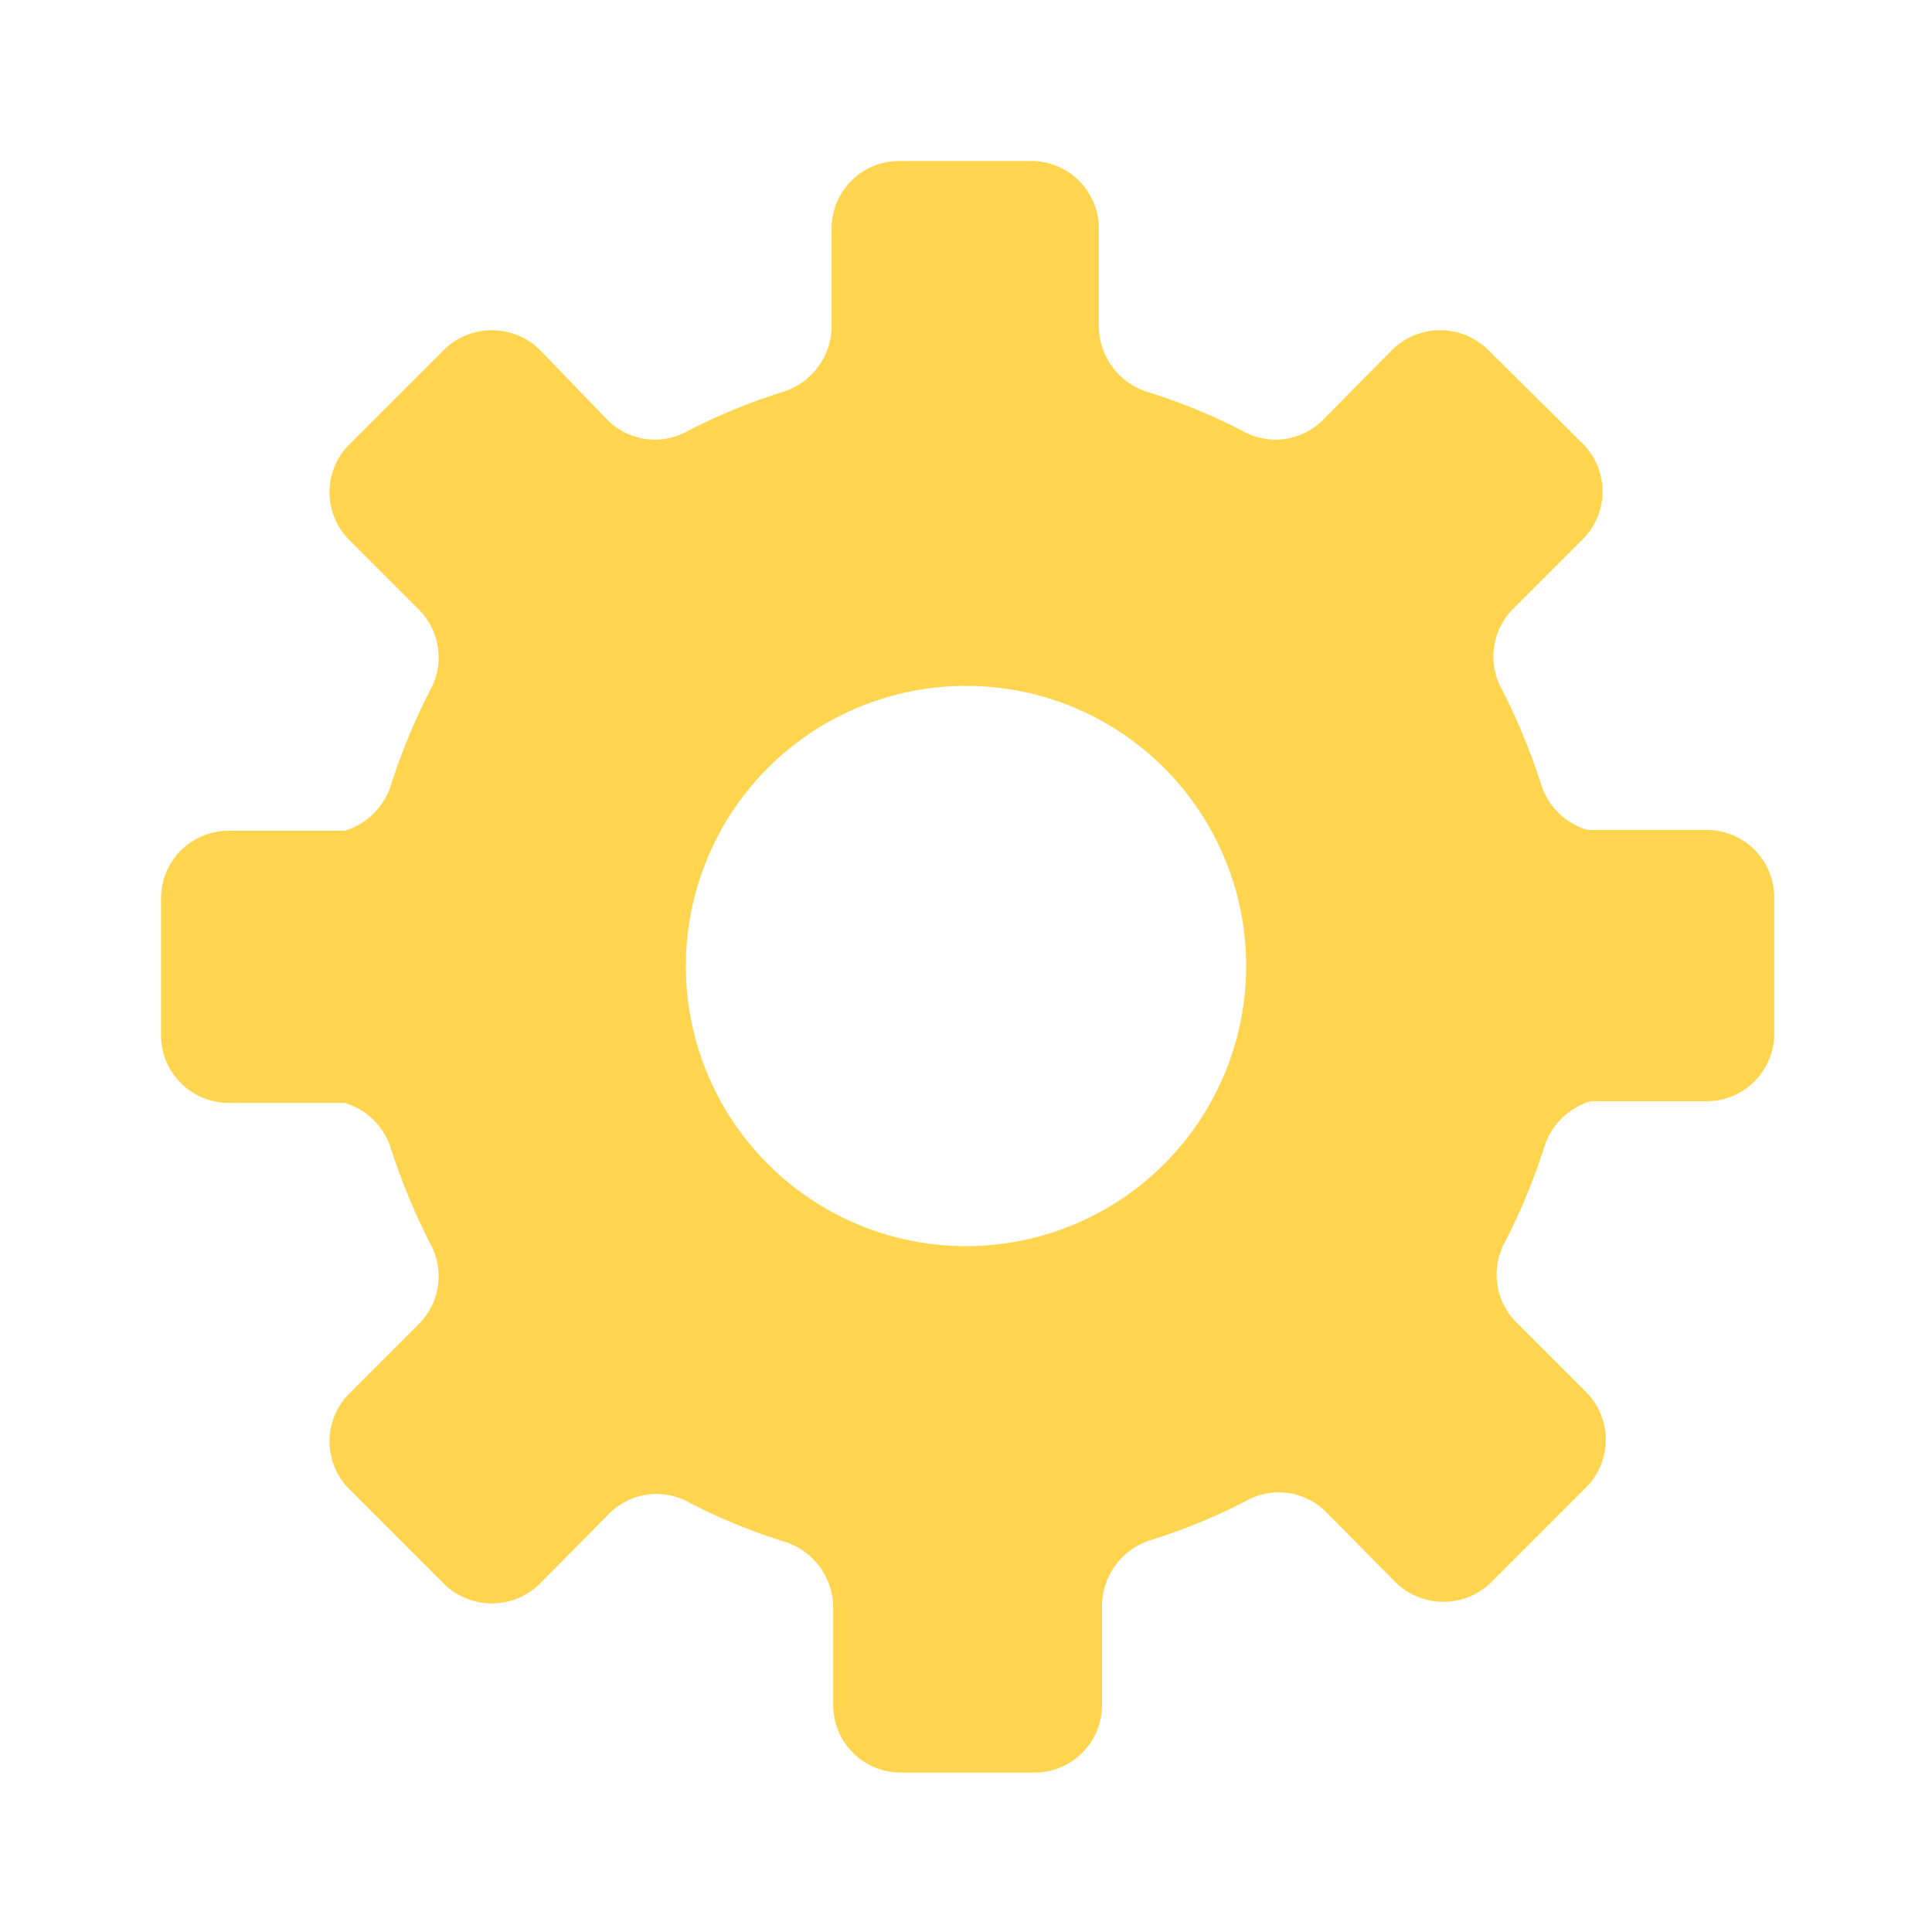 <svg xmlns="http://www.w3.org/2000/svg" viewBox="0 0 24 24"> <defs><style>.rqvo-1{fill:none;opacity:0.35}.rqvo-2{fill:#ffd550}</style></defs> <g id="Layer_2"> <g id="Layer_1-2"> <rect class="rqvo-1" width="24" height="24"/> <path class="rqvo-2" d="M21.17,10.31H19.72a.86.86,0,0,1-.58-.58,7.86,7.86,0,0,0-.48-1.16.84.84,0,0,1,.13-1l.87-.87a.84.84,0,0,0,0-1.19L18.48,4.34a.85.85,0,0,0-1.18,0l-.87.88a.83.83,0,0,1-1,.13,7.38,7.38,0,0,0-1.17-.48.86.86,0,0,1-.61-.81V2.83A.84.84,0,0,0,12.83,2H11.17a.84.84,0,0,0-.84.83V4.06a.86.86,0,0,1-.61.81,7.38,7.38,0,0,0-1.17.48.83.83,0,0,1-1-.13L6.7,4.34a.85.85,0,0,0-1.18,0L4.34,5.52a.84.84,0,0,0,0,1.19l.87.87a.84.84,0,0,1,.13,1,7.86,7.86,0,0,0-.48,1.16.86.86,0,0,1-.58.58H2.83a.84.84,0,0,0-.83.84v1.7a.84.84,0,0,0,.83.84H4.28a.86.86,0,0,1,.58.58,7.86,7.86,0,0,0,.48,1.16.84.84,0,0,1-.13,1l-.87.87a.84.84,0,0,0,0,1.19l1.18,1.18a.85.85,0,0,0,1.18,0l.87-.88a.83.83,0,0,1,1-.13,7.38,7.38,0,0,0,1.17.48.86.86,0,0,1,.61.81v1.23a.84.84,0,0,0,.84.83h1.66a.84.84,0,0,0,.84-.83V19.94a.86.86,0,0,1,.61-.81,7.38,7.38,0,0,0,1.17-.48.83.83,0,0,1,1,.13l.87.88a.85.85,0,0,0,1.18,0l1.18-1.18a.84.84,0,0,0,0-1.19l-.87-.87a.84.84,0,0,1-.13-1,7.86,7.86,0,0,0,.48-1.16.86.86,0,0,1,.58-.58h1.45a.84.84,0,0,0,.83-.84v-1.7A.84.84,0,0,0,21.17,10.31ZM12,15.48A3.48,3.48,0,1,1,15.48,12,3.48,3.48,0,0,1,12,15.48Z"> <animateTransform attributeName="transform" attributeType="XML" type="rotate" from="0 12 12" to="360 12 12" dur="2s" repeatCount="indefinite"/> </path> </g> </g> </svg>